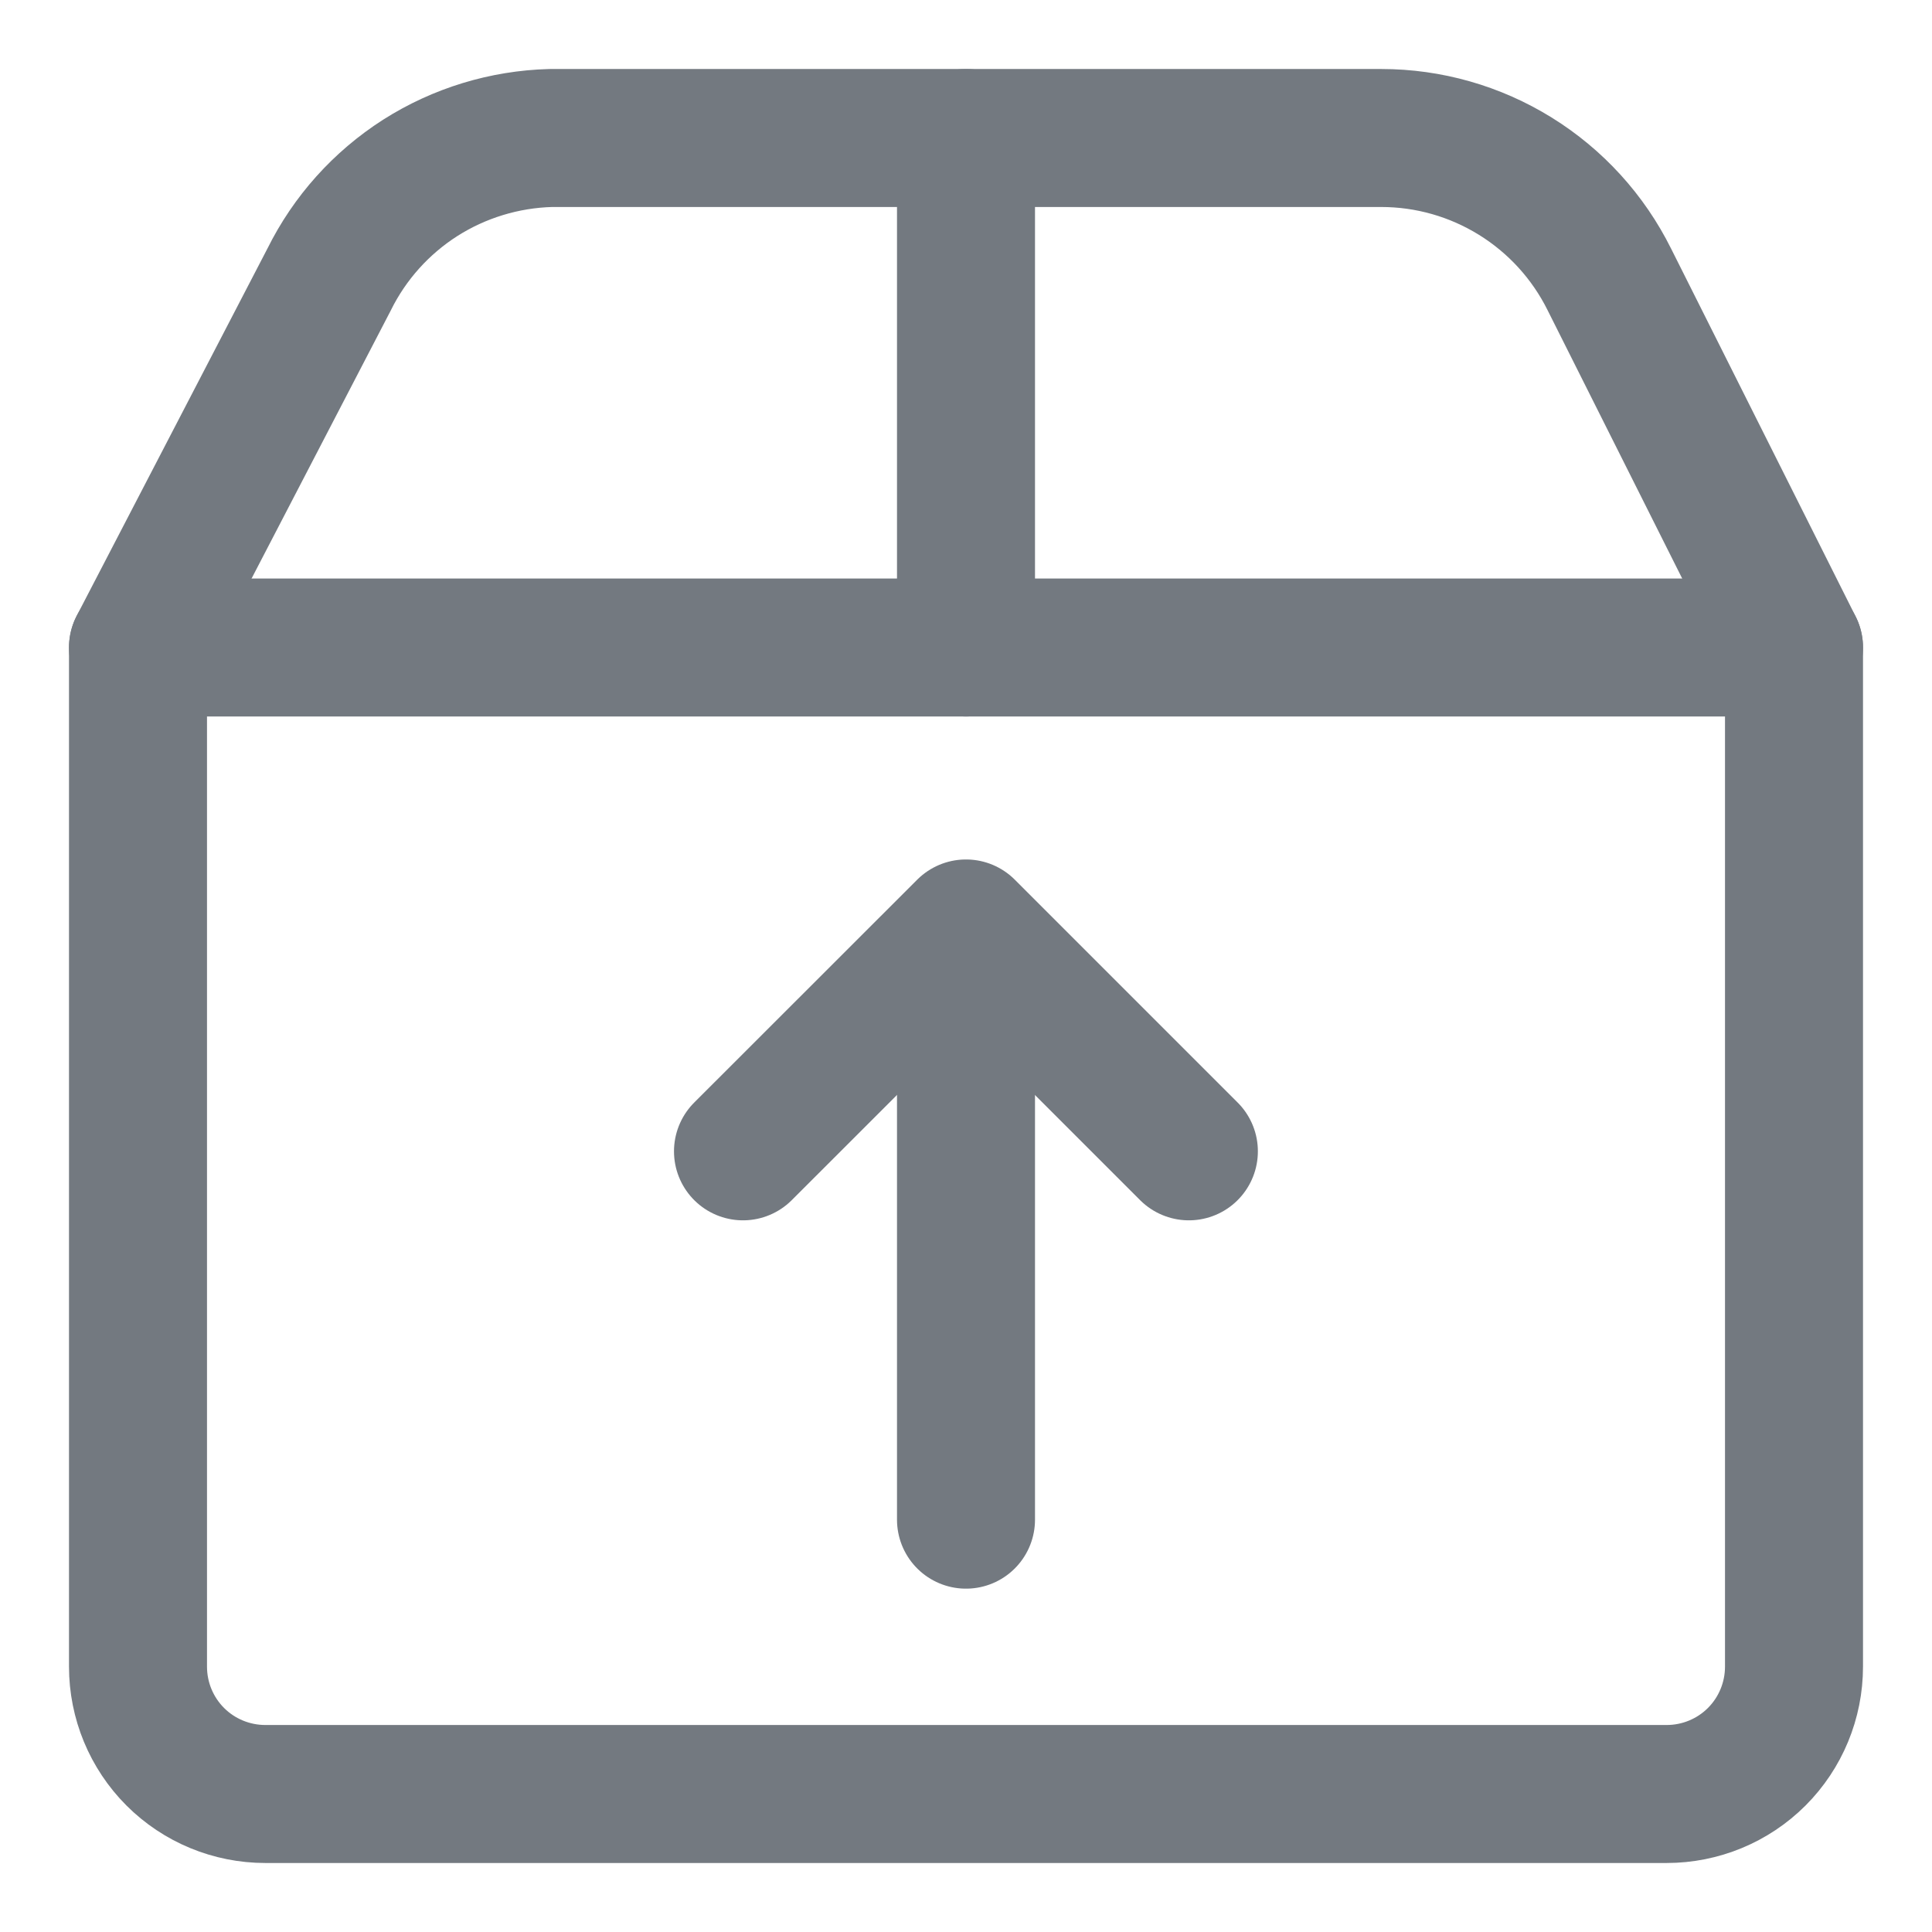 <svg width="14" height="14" viewBox="0 0 14 14" fill="none" xmlns="http://www.w3.org/2000/svg">
<path d="M7 1V4.692" stroke="#737980" stroke-linecap="round" stroke-linejoin="round"/>
<path d="M1 4.692H13V12.077C13 12.322 12.903 12.557 12.73 12.73C12.557 12.903 12.322 13 12.077 13H1.923C1.678 13 1.443 12.903 1.27 12.73C1.097 12.557 1 12.322 1 12.077V4.692Z" stroke="#737980" stroke-linecap="round" stroke-linejoin="round"/>
<path d="M1 4.692L2.385 2.025C2.534 1.724 2.762 1.47 3.045 1.289C3.328 1.109 3.655 1.009 3.991 1H10.009C10.353 1 10.689 1.096 10.981 1.277C11.273 1.458 11.509 1.717 11.662 2.025L13 4.692" stroke="#737980" stroke-linecap="round" stroke-linejoin="round"/>
<path d="M7 11.012V6.755" stroke="#737980" stroke-linecap="round" stroke-linejoin="round"/>
<path d="M8.615 8.343L7 6.728L5.384 8.343" stroke="#737980" stroke-linecap="round" stroke-linejoin="round"/>
</svg>
